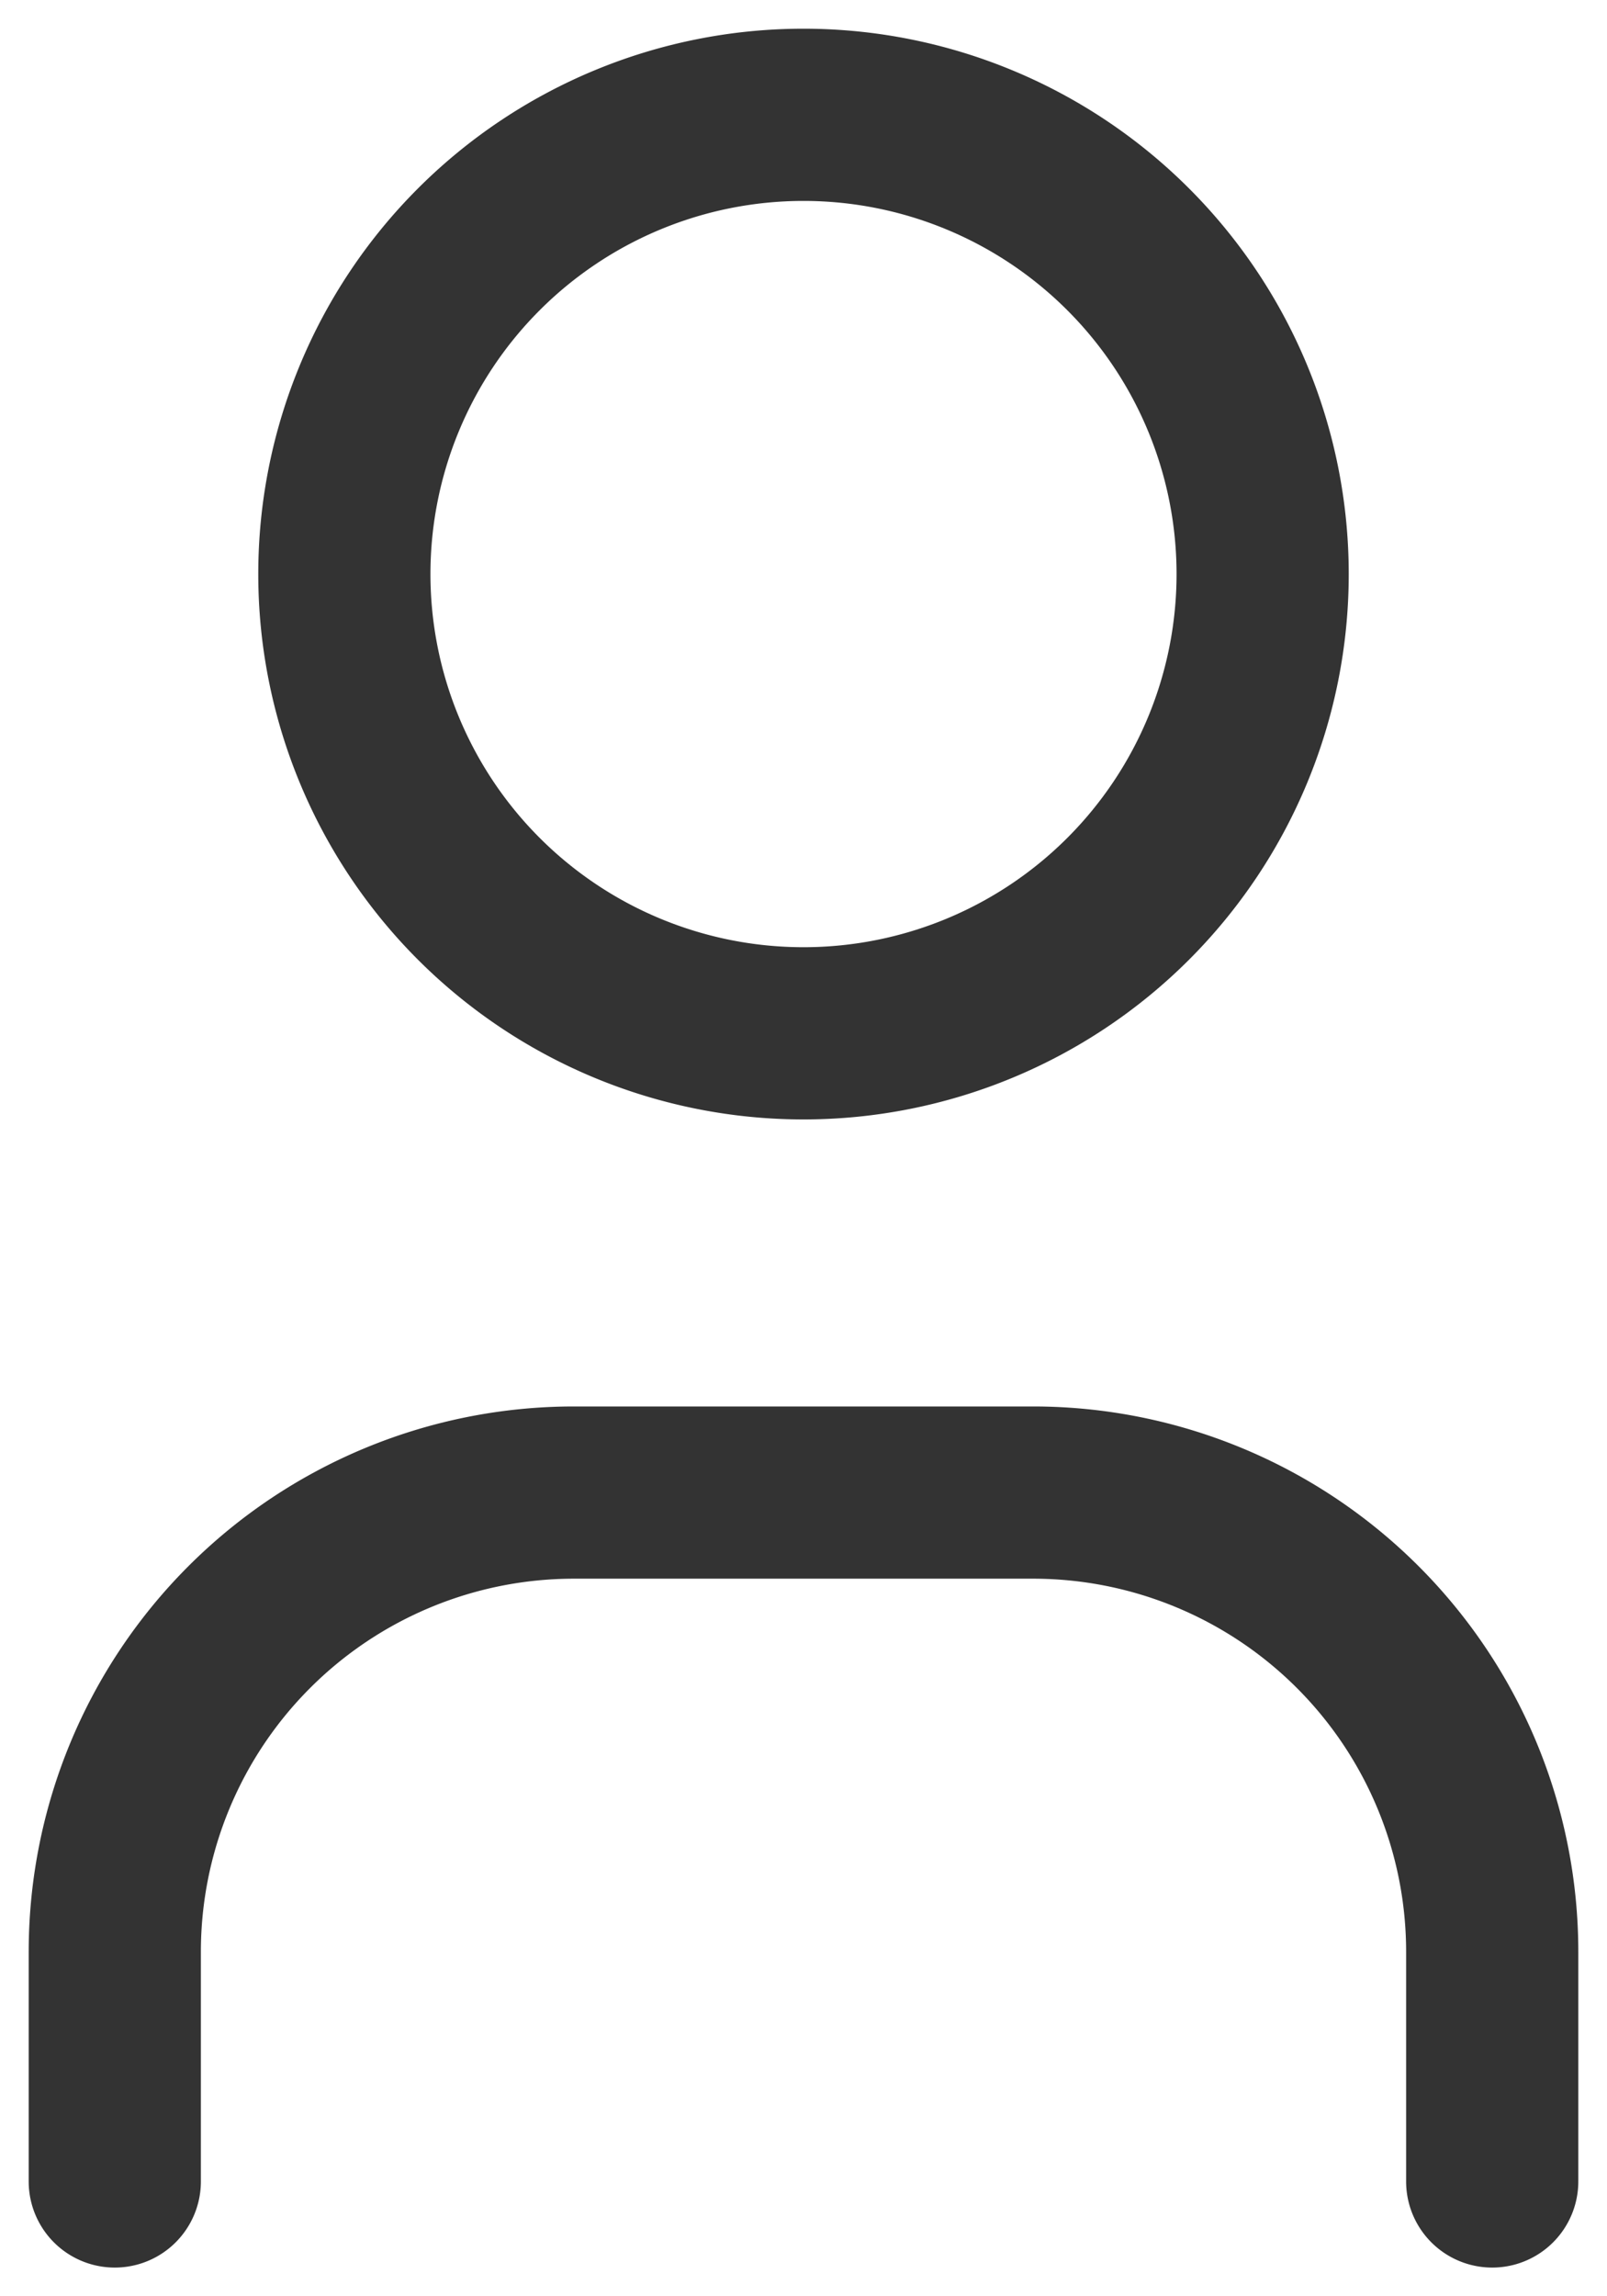 <svg width="14" height="20" fill="none" xmlns="http://www.w3.org/2000/svg"><path fill-rule="evenodd" clip-rule="evenodd" d="M7 1.75a3.25 3.25 0 100 6.5 3.25 3.25 0 000-6.5zM2.25 5a4.75 4.75 0 119.5 0 4.75 4.75 0 01-9.5 0zM5 13.75A3.25 3.25 0 001.75 17v2a.75.75 0 01-1.5 0v-2A4.75 4.75 0 015 12.25h4A4.75 4.75 0 0113.75 17v2a.75.75 0 01-1.5 0v-2A3.25 3.25 0 009 13.75H5z" fill="#333"/></svg>